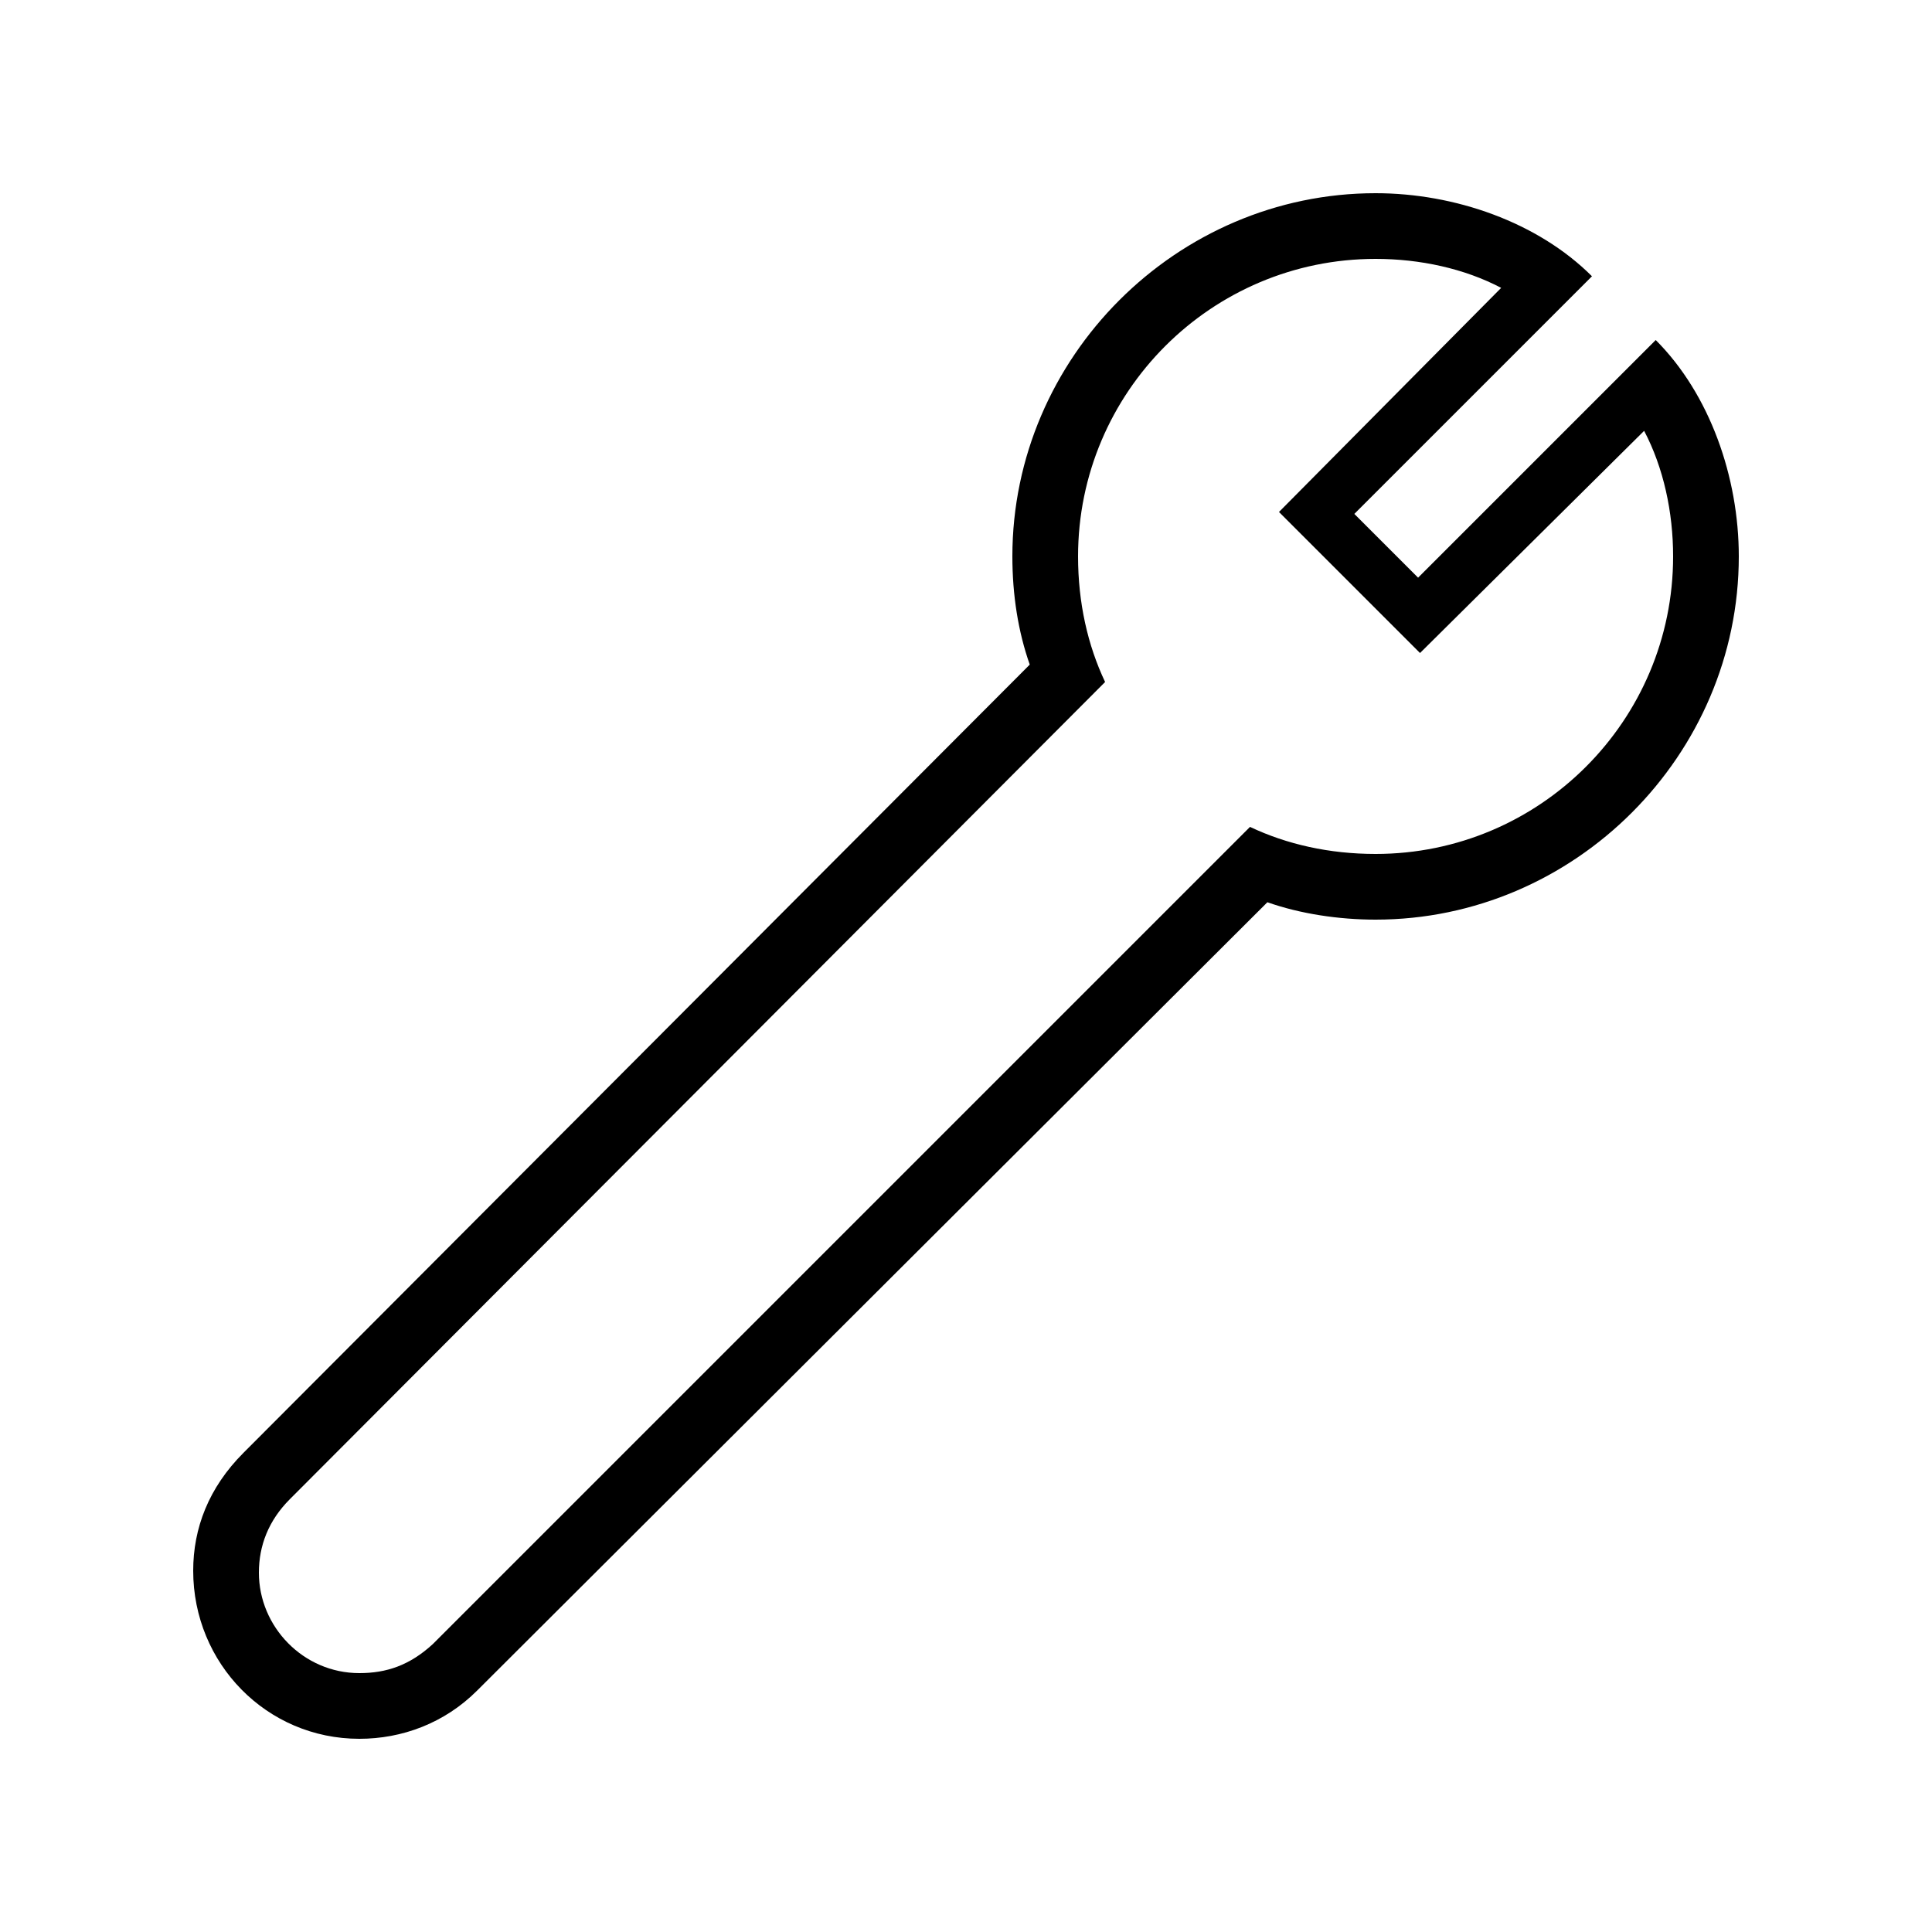 <svg width="24" height="24" viewBox="0 0 24 24" fill="none" xmlns="http://www.w3.org/2000/svg">
<path d="M4.464 21.6C4.992 21.6 5.52 21.408 5.928 21L15.744 11.208C16.152 11.352 16.632 11.424 17.088 11.424C19.56 11.424 21.6 9.384 21.6 6.912C21.6 5.928 21.24 4.896 20.568 4.224L17.616 7.176L16.824 6.384L19.776 3.432C19.104 2.76 18.072 2.4 17.088 2.4C14.616 2.4 12.576 4.44 12.576 6.912C12.576 7.392 12.648 7.848 12.792 8.256L3.024 18.048C2.592 18.48 2.4 18.984 2.4 19.512C2.4 20.664 3.312 21.6 4.464 21.6ZM3.216 19.536C3.216 19.2 3.336 18.888 3.6 18.624L13.728 8.472C13.512 8.016 13.392 7.488 13.392 6.912C13.392 4.872 15.048 3.216 17.088 3.216C17.64 3.216 18.192 3.336 18.648 3.576L15.888 6.36L17.64 8.112L20.424 5.352C20.664 5.808 20.784 6.36 20.784 6.912C20.784 8.952 19.128 10.608 17.088 10.608C16.512 10.608 15.984 10.488 15.528 10.272L5.376 20.424C5.088 20.688 4.8 20.784 4.464 20.784C3.768 20.784 3.216 20.208 3.216 19.536Z" fill="black"/>
</svg>
